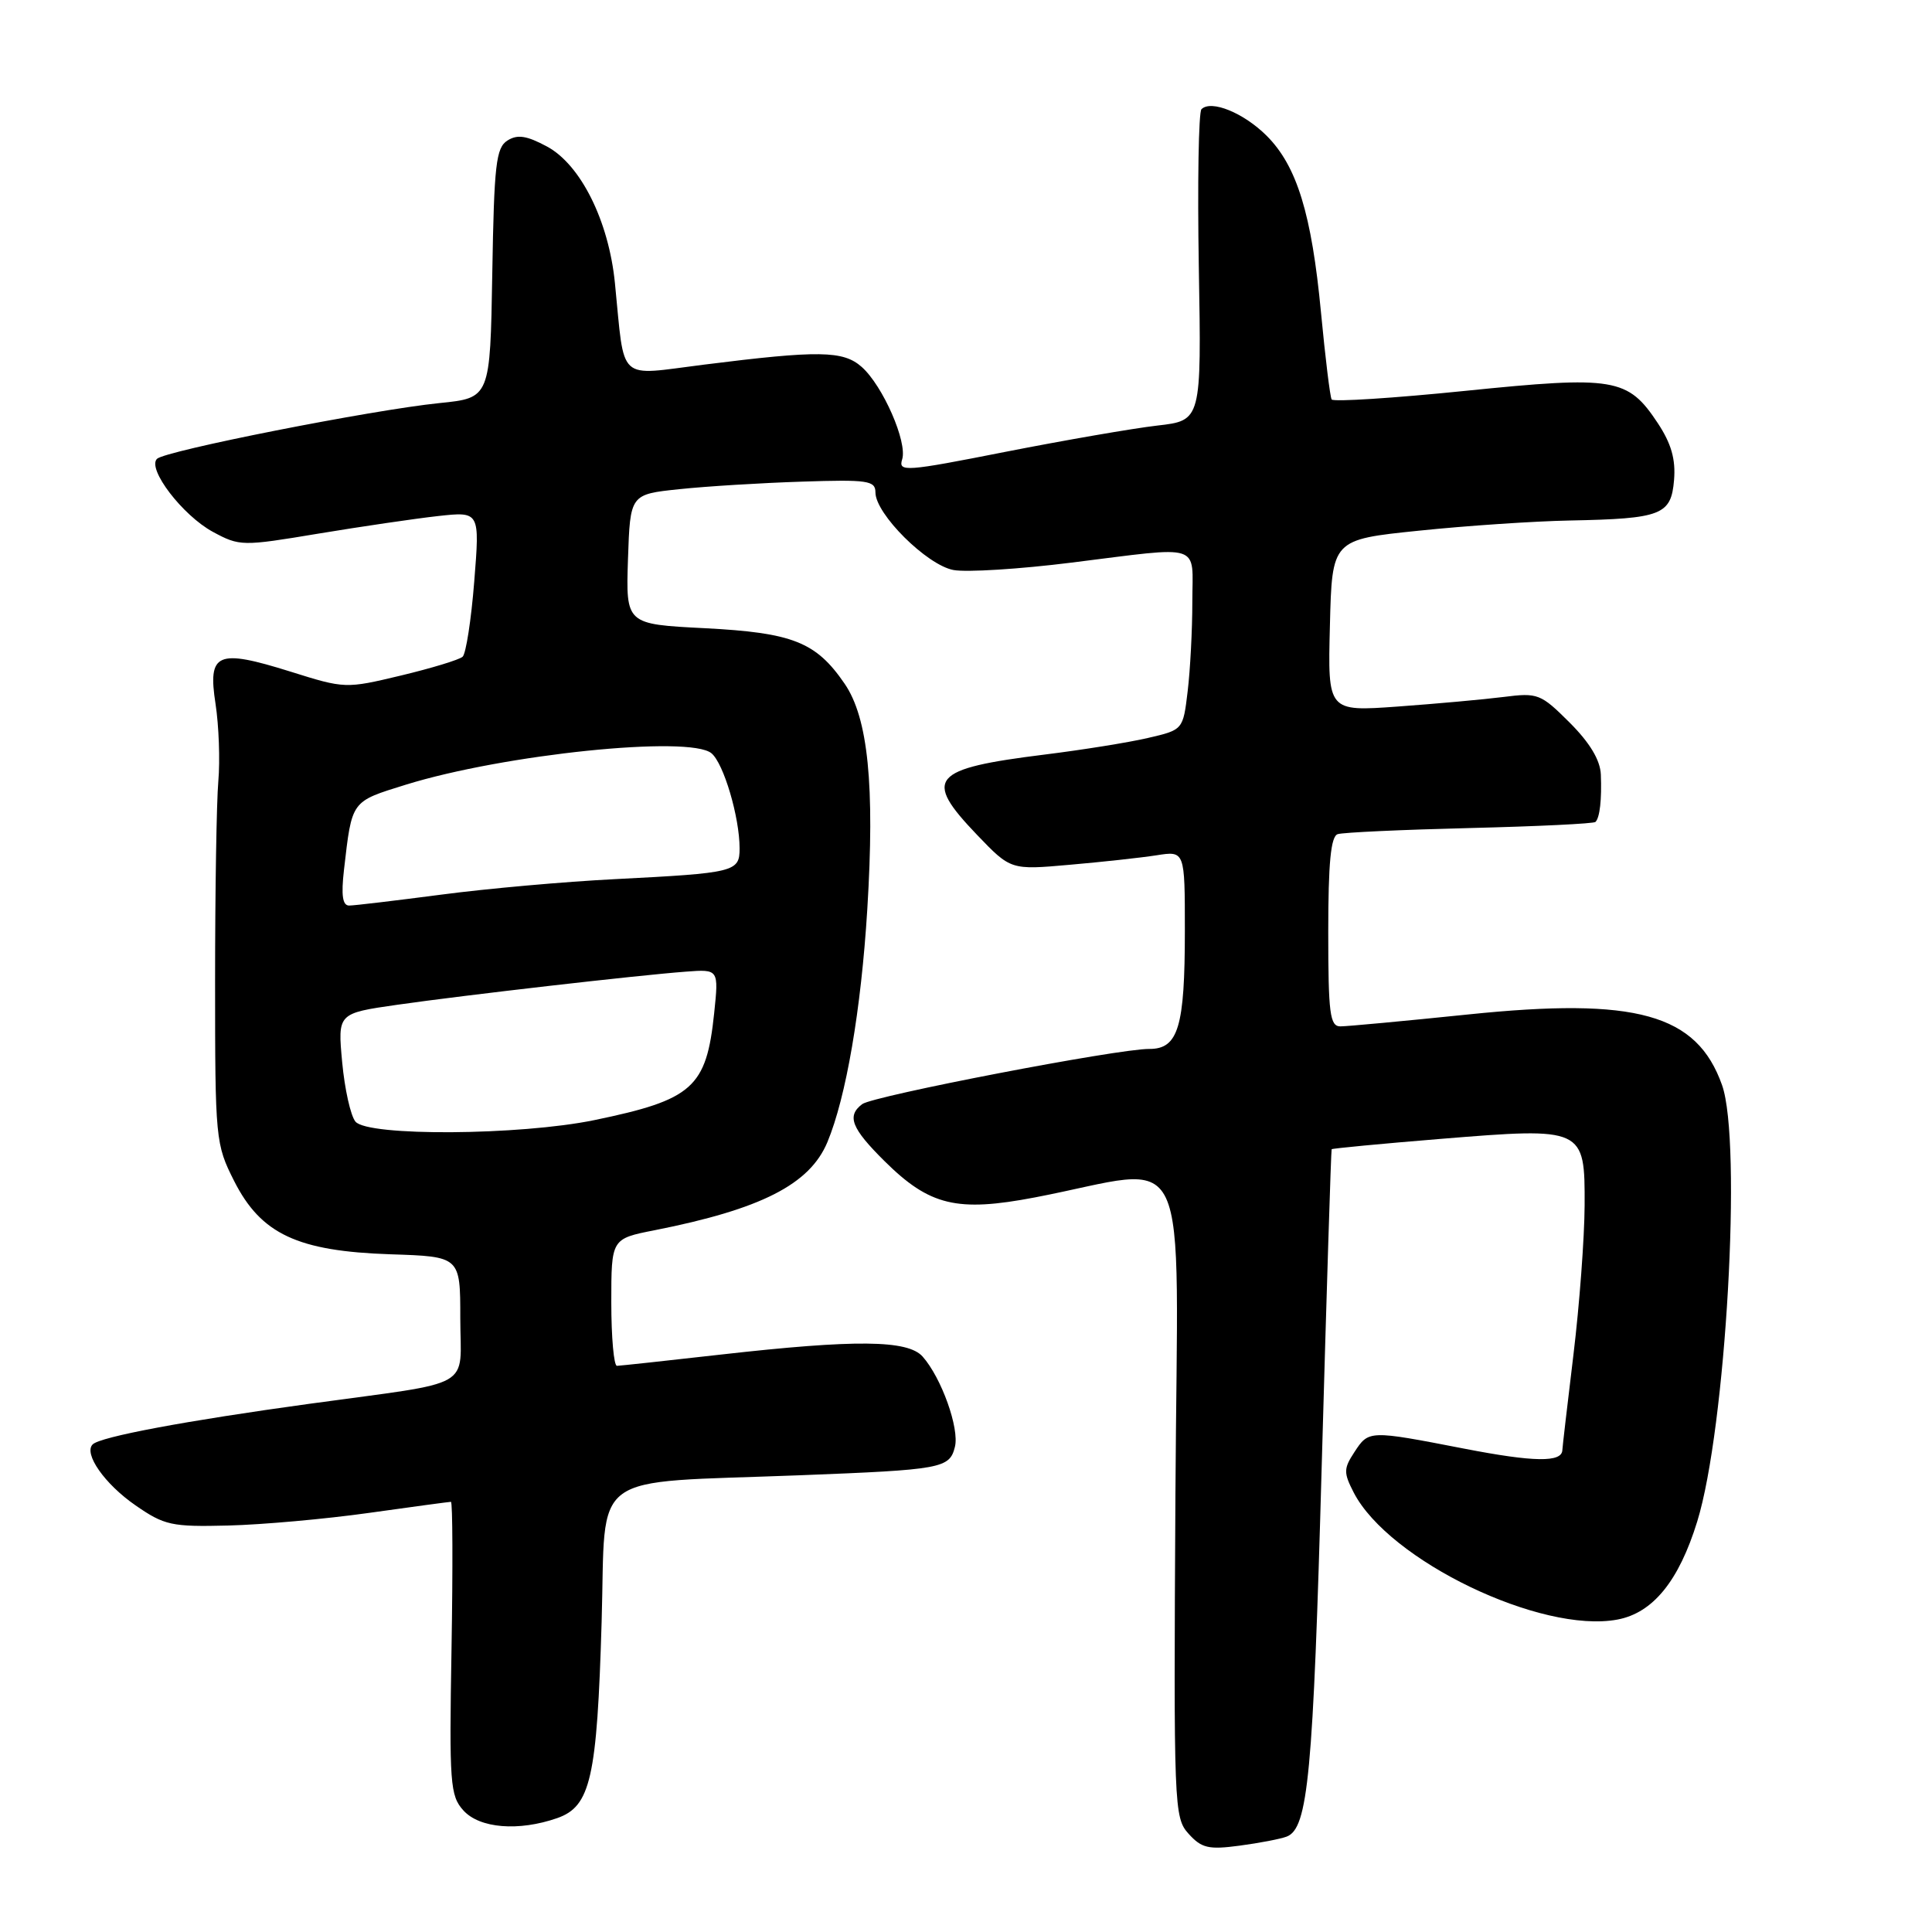 <?xml version="1.0" encoding="UTF-8" standalone="no"?>
<!DOCTYPE svg PUBLIC "-//W3C//DTD SVG 1.1//EN" "http://www.w3.org/Graphics/SVG/1.1/DTD/svg11.dtd" >
<svg xmlns="http://www.w3.org/2000/svg" xmlns:xlink="http://www.w3.org/1999/xlink" version="1.1" viewBox="0 0 256 256">
 <g >
 <path fill="currentColor"
d=" M 170.49 243.36 C 173.33 242.28 174.00 235.15 175.14 194.00 C 175.78 171.18 176.37 152.40 176.45 152.28 C 176.53 152.17 183.02 151.55 190.87 150.91 C 209.90 149.36 210.01 149.41 209.97 159.73 C 209.95 164.00 209.29 172.90 208.49 179.50 C 207.69 186.10 207.03 191.79 207.02 192.14 C 206.97 193.80 203.27 193.75 194.00 191.95 C 181.37 189.50 181.37 189.50 179.46 192.42 C 178.03 194.60 178.02 195.14 179.38 197.78 C 184.04 206.78 204.22 216.50 214.32 214.60 C 219.02 213.72 222.46 209.49 224.89 201.61 C 228.69 189.32 230.85 151.31 228.18 143.78 C 224.84 134.35 216.82 132.12 194.55 134.42 C 186.12 135.29 178.49 136.00 177.61 136.00 C 176.22 136.00 176.00 134.32 176.00 123.47 C 176.00 114.33 176.34 110.83 177.25 110.53 C 177.94 110.30 185.81 109.94 194.75 109.72 C 203.69 109.50 211.19 109.14 211.41 108.91 C 211.99 108.32 212.25 105.94 212.12 102.63 C 212.04 100.72 210.67 98.43 207.99 95.75 C 204.16 91.93 203.77 91.77 199.24 92.35 C 196.63 92.68 190.32 93.25 185.22 93.62 C 175.93 94.29 175.93 94.29 176.22 82.90 C 176.50 71.50 176.50 71.50 188.00 70.32 C 194.32 69.66 203.32 69.06 208.00 68.97 C 220.17 68.73 221.43 68.24 221.82 63.61 C 222.05 60.85 221.45 58.77 219.66 56.06 C 215.69 50.07 213.95 49.78 194.17 51.79 C 184.64 52.76 176.67 53.27 176.45 52.93 C 176.24 52.58 175.61 47.41 175.04 41.42 C 173.80 28.35 171.85 22.00 167.84 17.99 C 164.79 14.95 160.48 13.19 159.20 14.47 C 158.82 14.86 158.66 24.30 158.85 35.45 C 159.20 55.72 159.20 55.72 153.35 56.39 C 150.13 56.76 141.08 58.33 133.23 59.87 C 119.97 62.49 119.01 62.56 119.54 60.87 C 120.26 58.59 116.99 51.12 114.18 48.62 C 111.73 46.45 108.52 46.40 93.26 48.32 C 81.64 49.77 82.82 50.86 81.48 37.50 C 80.66 29.28 76.95 21.83 72.49 19.42 C 69.79 17.97 68.57 17.78 67.24 18.62 C 65.72 19.58 65.47 21.83 65.23 36.22 C 64.95 52.73 64.95 52.73 58.23 53.41 C 49.28 54.32 21.87 59.73 20.80 60.80 C 19.47 62.13 24.20 68.30 28.20 70.47 C 31.76 72.39 32.09 72.39 42.17 70.71 C 47.85 69.77 54.99 68.72 58.04 68.38 C 63.58 67.77 63.58 67.77 62.84 77.04 C 62.44 82.13 61.74 86.62 61.30 87.02 C 60.86 87.42 57.18 88.54 53.13 89.51 C 45.81 91.26 45.70 91.26 38.48 88.99 C 28.76 85.95 27.51 86.49 28.56 93.27 C 29.00 96.15 29.17 100.75 28.93 103.50 C 28.69 106.25 28.50 118.17 28.50 130.00 C 28.50 151.02 28.56 151.61 31.03 156.50 C 34.59 163.53 39.43 165.79 51.74 166.20 C 60.99 166.50 60.99 166.50 60.99 174.64 C 61.00 184.23 63.23 182.96 41.00 186.01 C 24.61 188.26 13.29 190.38 12.28 191.39 C 11.05 192.61 13.87 196.64 17.93 199.45 C 21.78 202.12 22.73 202.33 30.25 202.14 C 34.73 202.03 43.11 201.28 48.87 200.47 C 54.63 199.66 59.53 199.00 59.75 199.00 C 59.98 199.00 60.01 207.73 59.83 218.39 C 59.52 236.33 59.64 237.95 61.40 239.89 C 63.55 242.27 68.72 242.69 73.83 240.91 C 78.26 239.36 79.11 235.63 79.72 214.87 C 80.32 194.57 77.60 196.58 106.00 195.48 C 124.82 194.75 125.82 194.57 126.53 191.72 C 127.15 189.28 124.74 182.55 122.25 179.75 C 120.28 177.54 113.37 177.47 95.50 179.49 C 88.35 180.30 82.16 180.97 81.75 180.98 C 81.34 180.99 81.00 177.21 81.00 172.57 C 81.00 164.14 81.00 164.14 86.75 163.01 C 100.85 160.22 107.29 156.94 109.63 151.35 C 112.11 145.40 114.10 133.82 114.92 120.50 C 115.93 104.07 115.03 95.13 111.92 90.60 C 108.13 85.06 105.04 83.84 93.37 83.24 C 82.93 82.71 82.93 82.71 83.21 74.10 C 83.50 65.50 83.50 65.50 90.00 64.82 C 93.58 64.44 100.89 63.99 106.25 63.82 C 114.99 63.53 116.00 63.68 116.00 65.25 C 116.00 68.10 122.82 74.88 126.34 75.53 C 128.08 75.85 135.11 75.41 141.97 74.55 C 159.58 72.36 158.00 71.85 157.99 79.75 C 157.99 83.46 157.71 88.80 157.37 91.61 C 156.76 96.71 156.76 96.71 152.08 97.79 C 149.51 98.39 143.37 99.37 138.45 99.98 C 123.34 101.86 122.28 103.12 129.46 110.62 C 133.93 115.28 133.93 115.28 141.71 114.59 C 146.00 114.22 151.19 113.65 153.25 113.33 C 157.00 112.74 157.00 112.74 157.00 123.31 C 157.00 136.11 156.13 139.01 152.27 138.99 C 148.16 138.96 115.70 145.21 114.25 146.30 C 112.17 147.87 112.81 149.50 117.22 153.87 C 123.18 159.77 126.80 160.64 137.15 158.66 C 158.31 154.61 156.03 149.79 155.75 198.02 C 155.51 239.49 155.56 240.84 157.49 242.98 C 159.21 244.89 160.14 245.11 164.25 244.56 C 166.88 244.21 169.69 243.67 170.49 243.36 Z  M 47.10 148.62 C 46.46 147.85 45.67 144.31 45.34 140.75 C 44.74 134.27 44.74 134.27 52.62 133.14 C 61.72 131.84 84.46 129.23 90.87 128.75 C 95.24 128.42 95.24 128.42 94.63 134.26 C 93.60 144.12 91.80 145.72 78.76 148.42 C 68.85 150.46 48.73 150.59 47.10 148.62 Z  M 45.58 115.25 C 46.65 106.00 46.47 106.25 53.76 103.98 C 66.79 99.94 91.37 97.41 94.27 99.81 C 95.89 101.15 98.00 108.28 98.00 112.42 C 98.00 115.53 97.39 115.68 81.50 116.49 C 74.90 116.82 64.55 117.74 58.50 118.54 C 52.45 119.33 46.95 119.99 46.27 119.99 C 45.39 120.00 45.19 118.64 45.58 115.25 Z "/>
</g>
</svg>